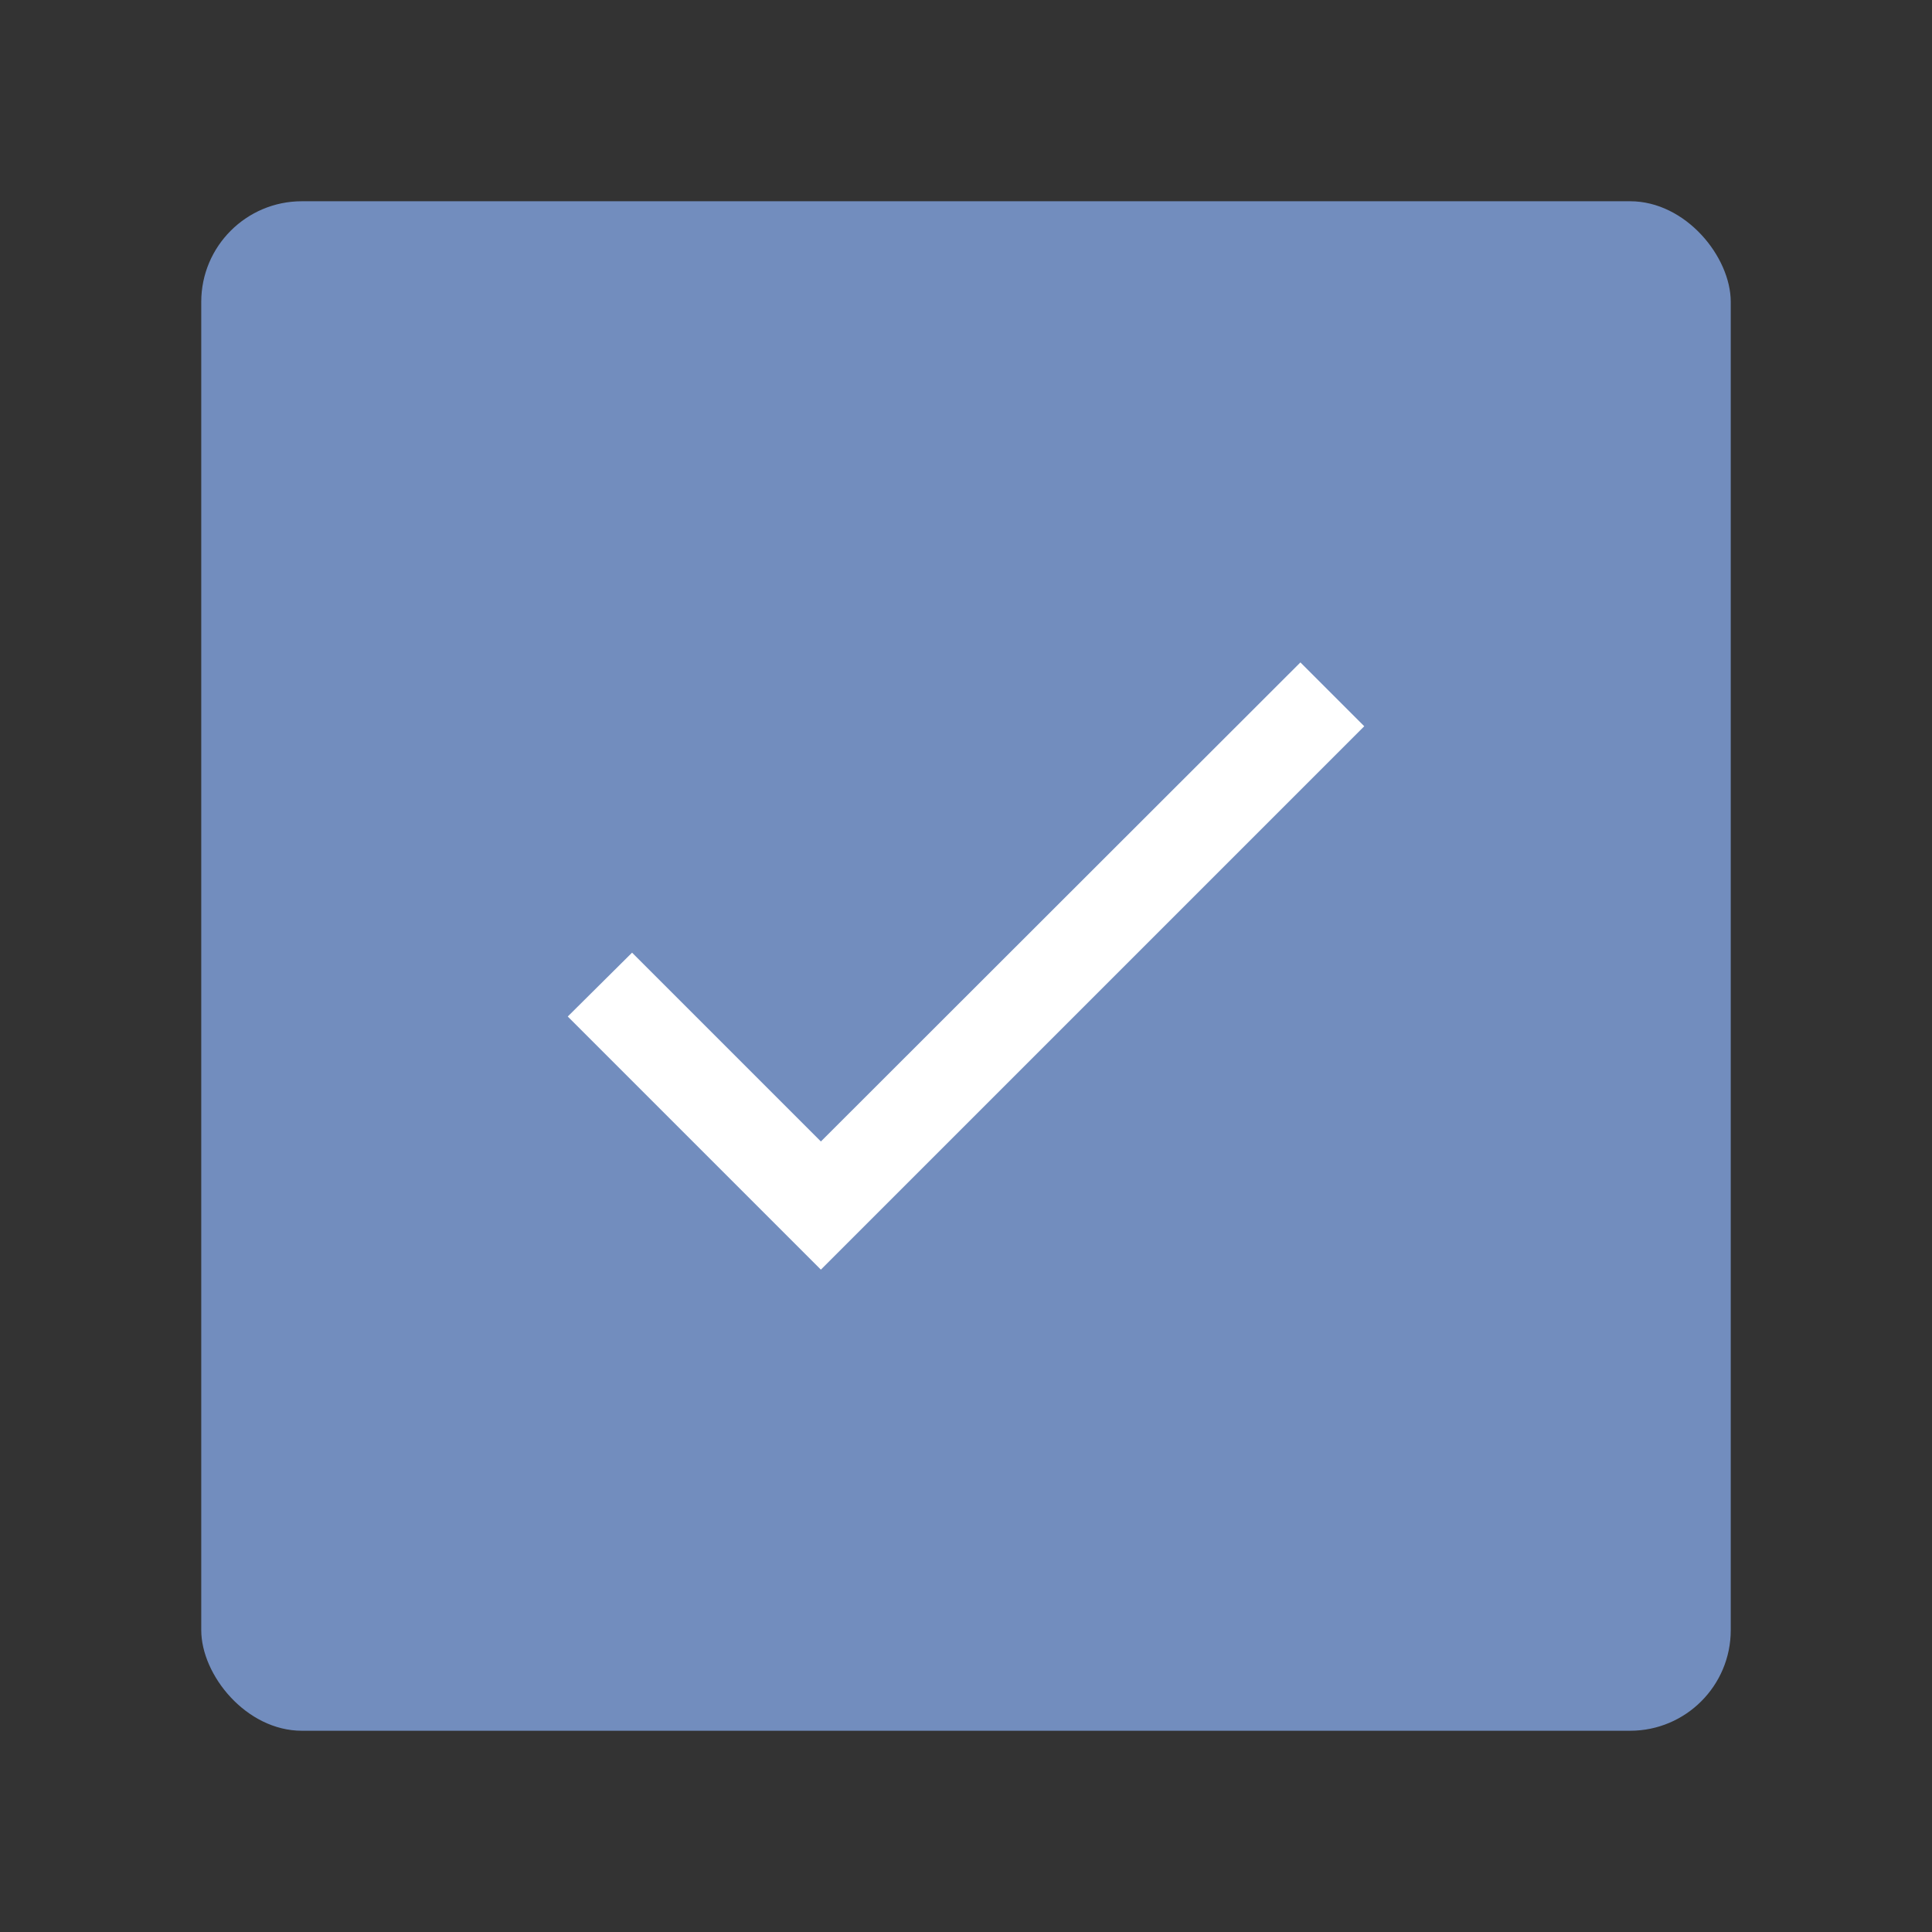 <?xml version="1.0" encoding="UTF-8"?>
<svg version="1.1" viewBox="0 0 192 192" xml:space="preserve" xmlns="http://www.w3.org/2000/svg">
	 <rect x="0" y="0" width="192" height="192" fill="#333333" stroke="none"/>
	 <rect class="a" x="20" y="20" width="152" height="152" rx="10" fill="#728dbe"/><path d="m81.578 113.44-18.765-18.765-6.39 6.345 25.155 25.155 54-54-6.345-6.345z" fill="#fff" stroke-width="4.5"/></svg>
